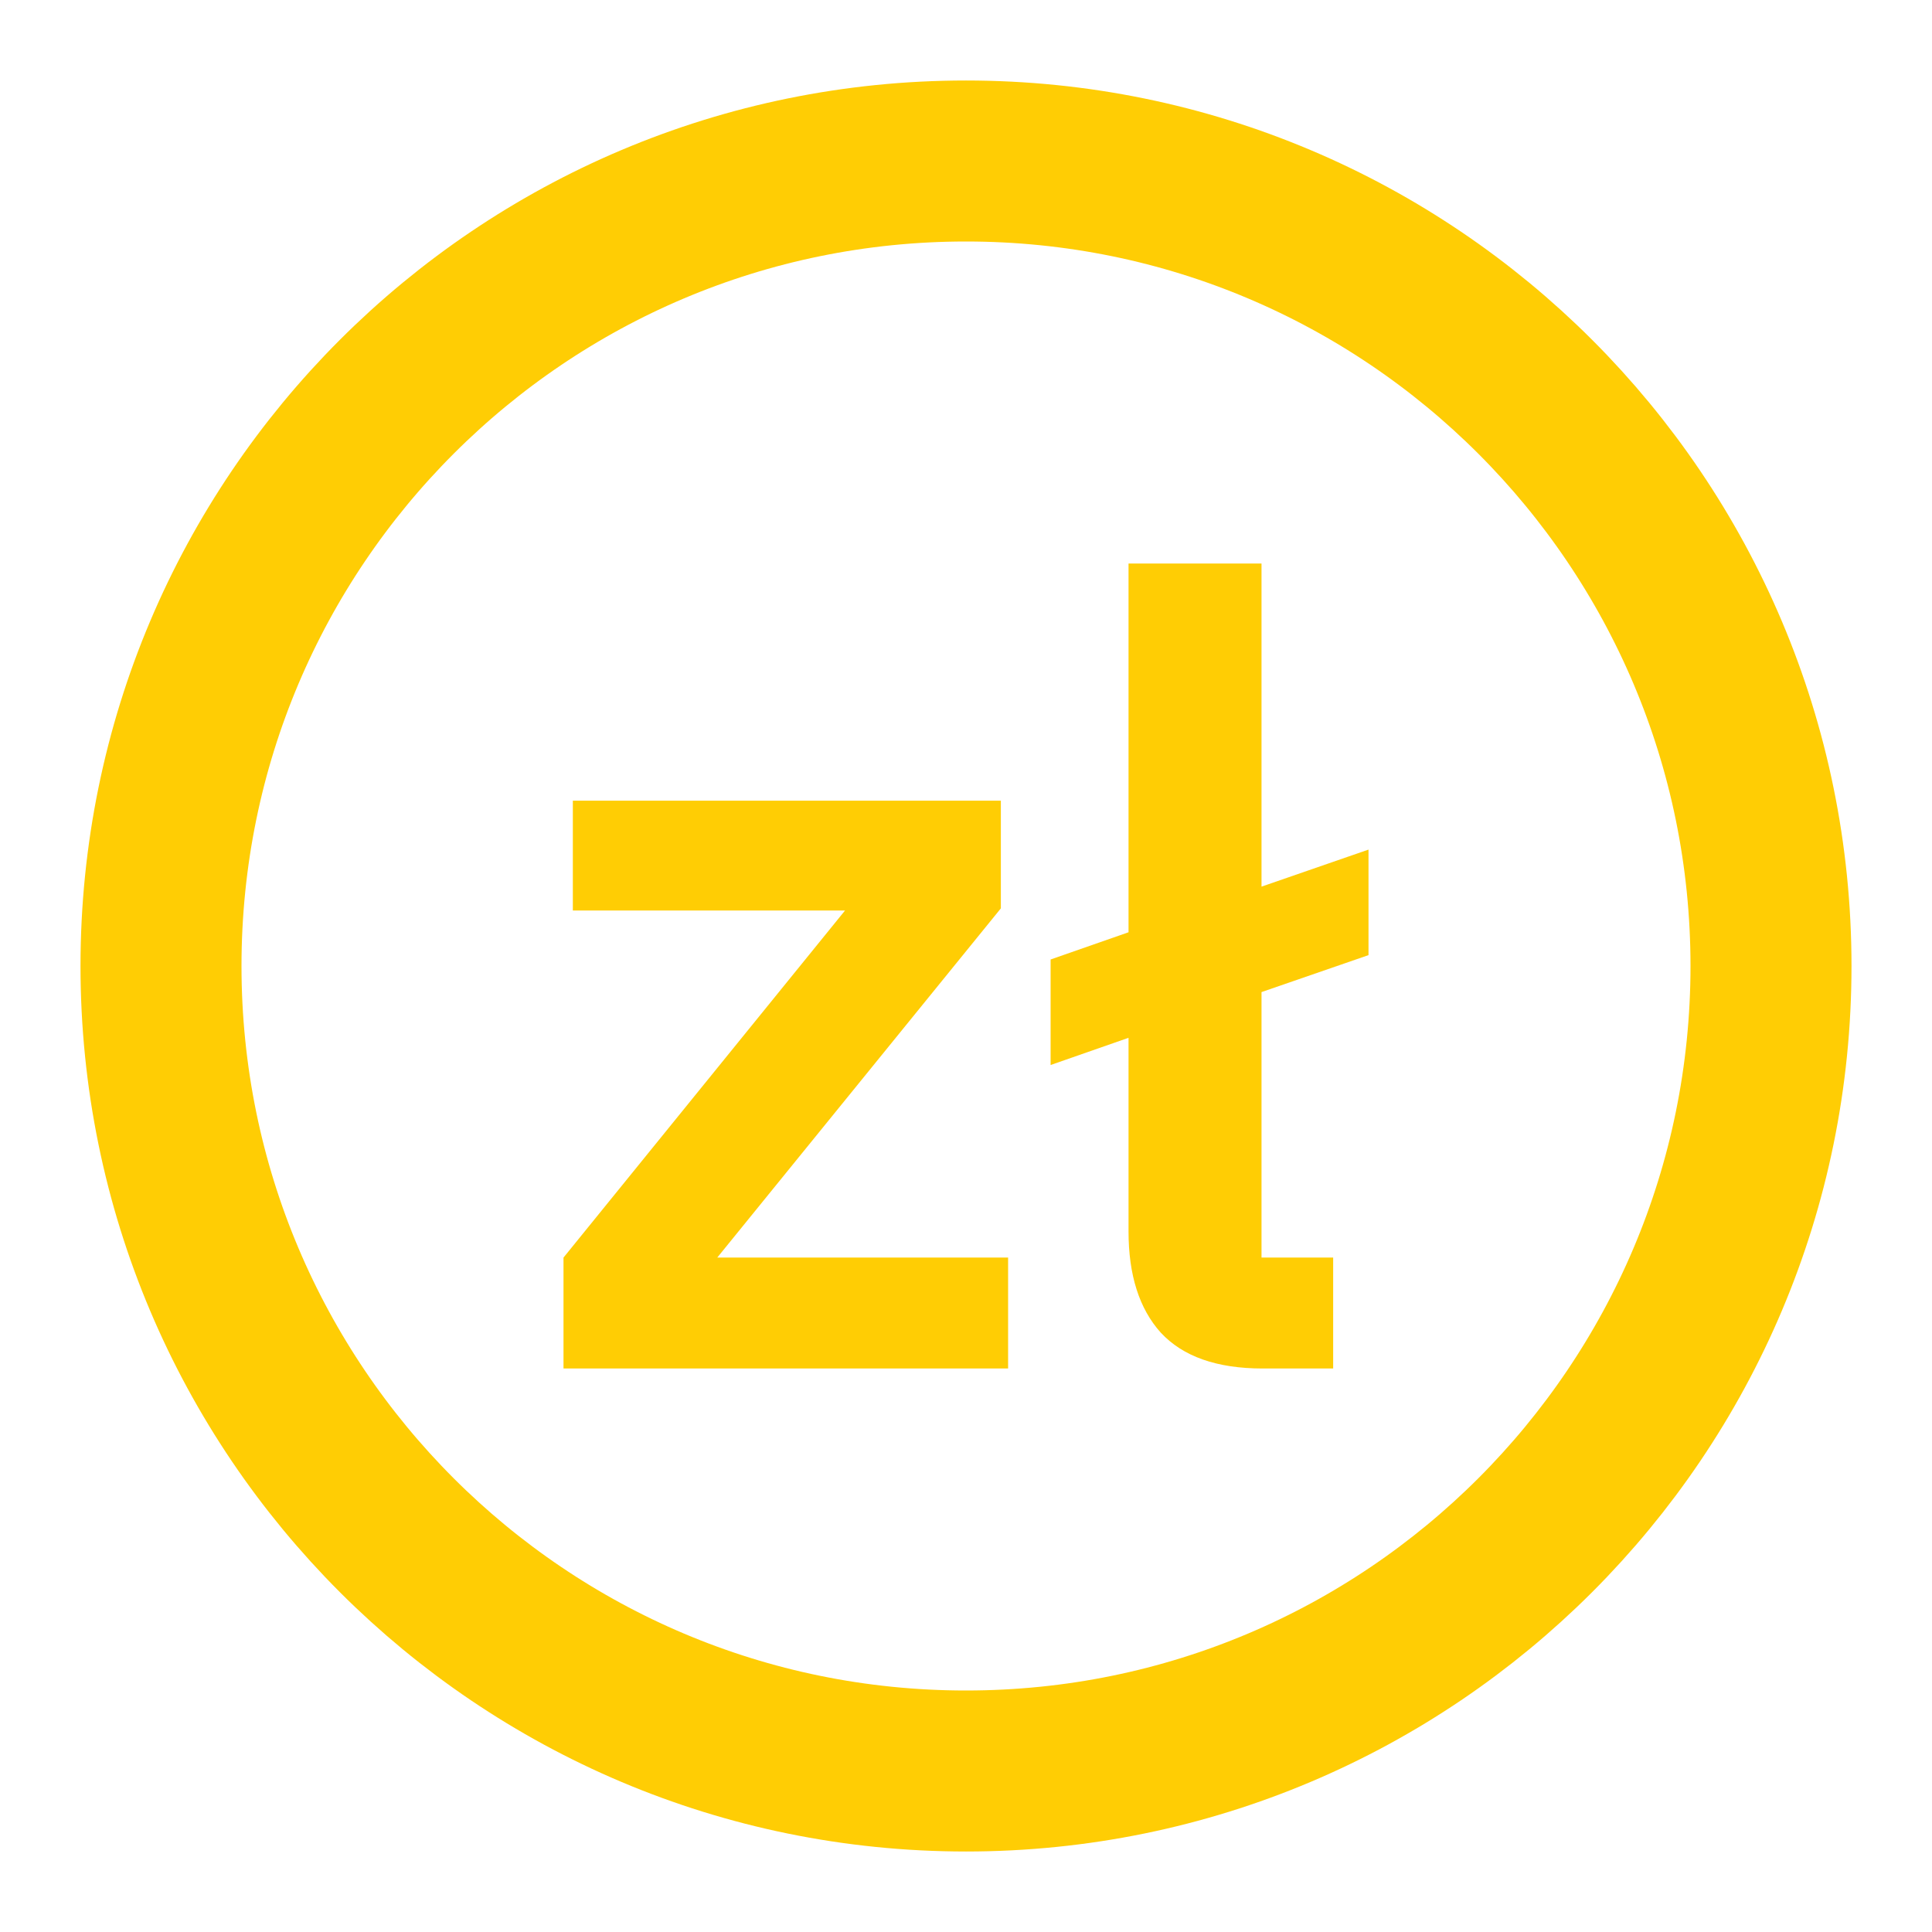 <svg width="24" height="24" viewBox="0 0 24 24" fill="none" xmlns="http://www.w3.org/2000/svg">
<path d="M12 22C17.523 22 22 17.523 22 12C22 6.477 17.523 2 12 2C6.477 2 2 6.477 2 12C2 17.523 6.477 22 12 22Z" stroke="#FFCD04" stroke-width="2" stroke-linejoin="round"/>
<path d="M7 17V15.622L10.497 11.311H7.116V9.946H12.433V11.284L8.91 15.622H12.523V17H7Z" fill="#FFCD04"/>
<path d="M16.561 17H15.684C15.116 17 14.694 16.851 14.419 16.554C14.152 16.257 14.019 15.838 14.019 15.297V12.892L13.051 13.23V11.919L14.019 11.581V7H15.671V11.014L17 10.554V11.865L15.671 12.324V15.622H16.561V17Z" fill="#FFCD04"/>
</svg>
